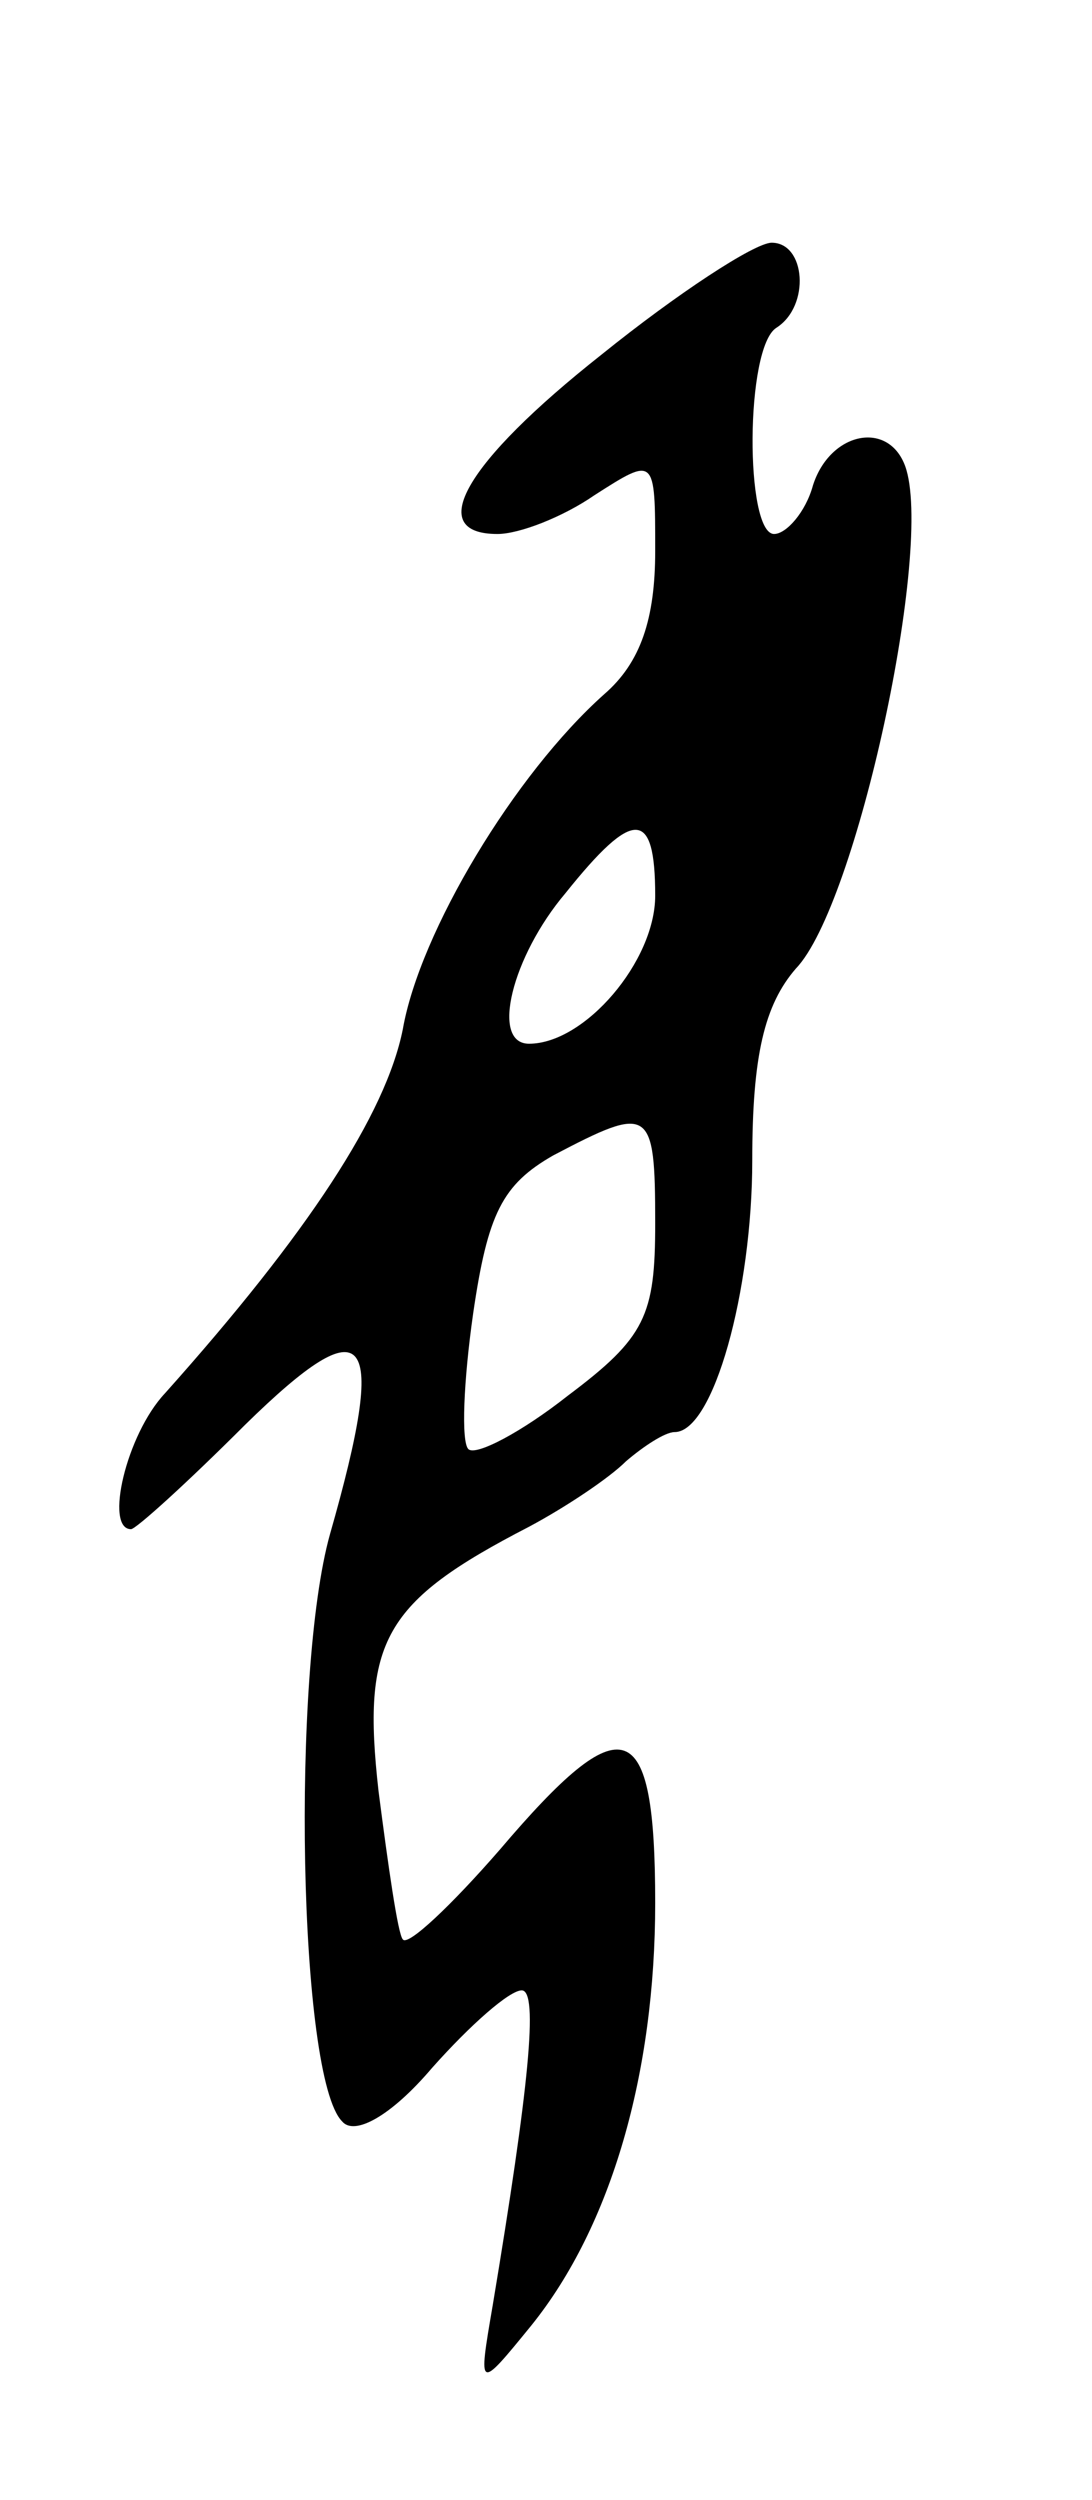 <svg version="1.0" xmlns="http://www.w3.org/2000/svg"
 width="45pt" height="103pt" viewBox="0 0 45 103"
 preserveAspectRatio="xMidYMid meet">
<g transform="translate(0,103) scale(0.1,-0.1)"
fill="#000000" stroke="none">
<path d="M248 884 c-57 -45 -73 -74 -43 -74 9 0 27 7 40 16 25 16 25 16 25
-23 0 -28 -6 -46 -21 -59 -37 -33 -76 -98 -83 -138 -7 -35 -39 -84 -98 -150
-16 -17 -25 -56 -14 -56 2 0 23 19 47 43 51 50 59 39 35 -45 -16 -57 -13 -224
5 -242 5 -6 20 2 37 22 16 18 32 32 37 32 7 0 3 -40 -12 -130 -6 -35 -6 -35
16 -8 33 41 51 104 51 174 0 78 -13 82 -64 22 -20 -23 -38 -40 -40 -37 -2 2
-6 30 -10 61 -7 62 2 78 62 109 15 8 33 20 40 27 7 6 16 12 20 12 16 0 32 58
32 112 0 43 5 64 18 79 25 26 57 174 45 207 -7 19 -31 14 -38 -8 -3 -11 -11
-20 -16 -20 -12 0 -12 77 1 85 14 9 12 35 -2 35 -7 0 -39 -21 -70 -46z m22
-223 c0 -27 -29 -61 -52 -61 -16 0 -7 36 15 62 28 35 37 35 37 -1z m0 -135 c0
-38 -4 -47 -36 -71 -19 -15 -38 -25 -41 -22 -3 3 -2 28 2 56 6 41 12 53 33 65
40 21 42 20 42 -28z"/>
</g>
</svg>

